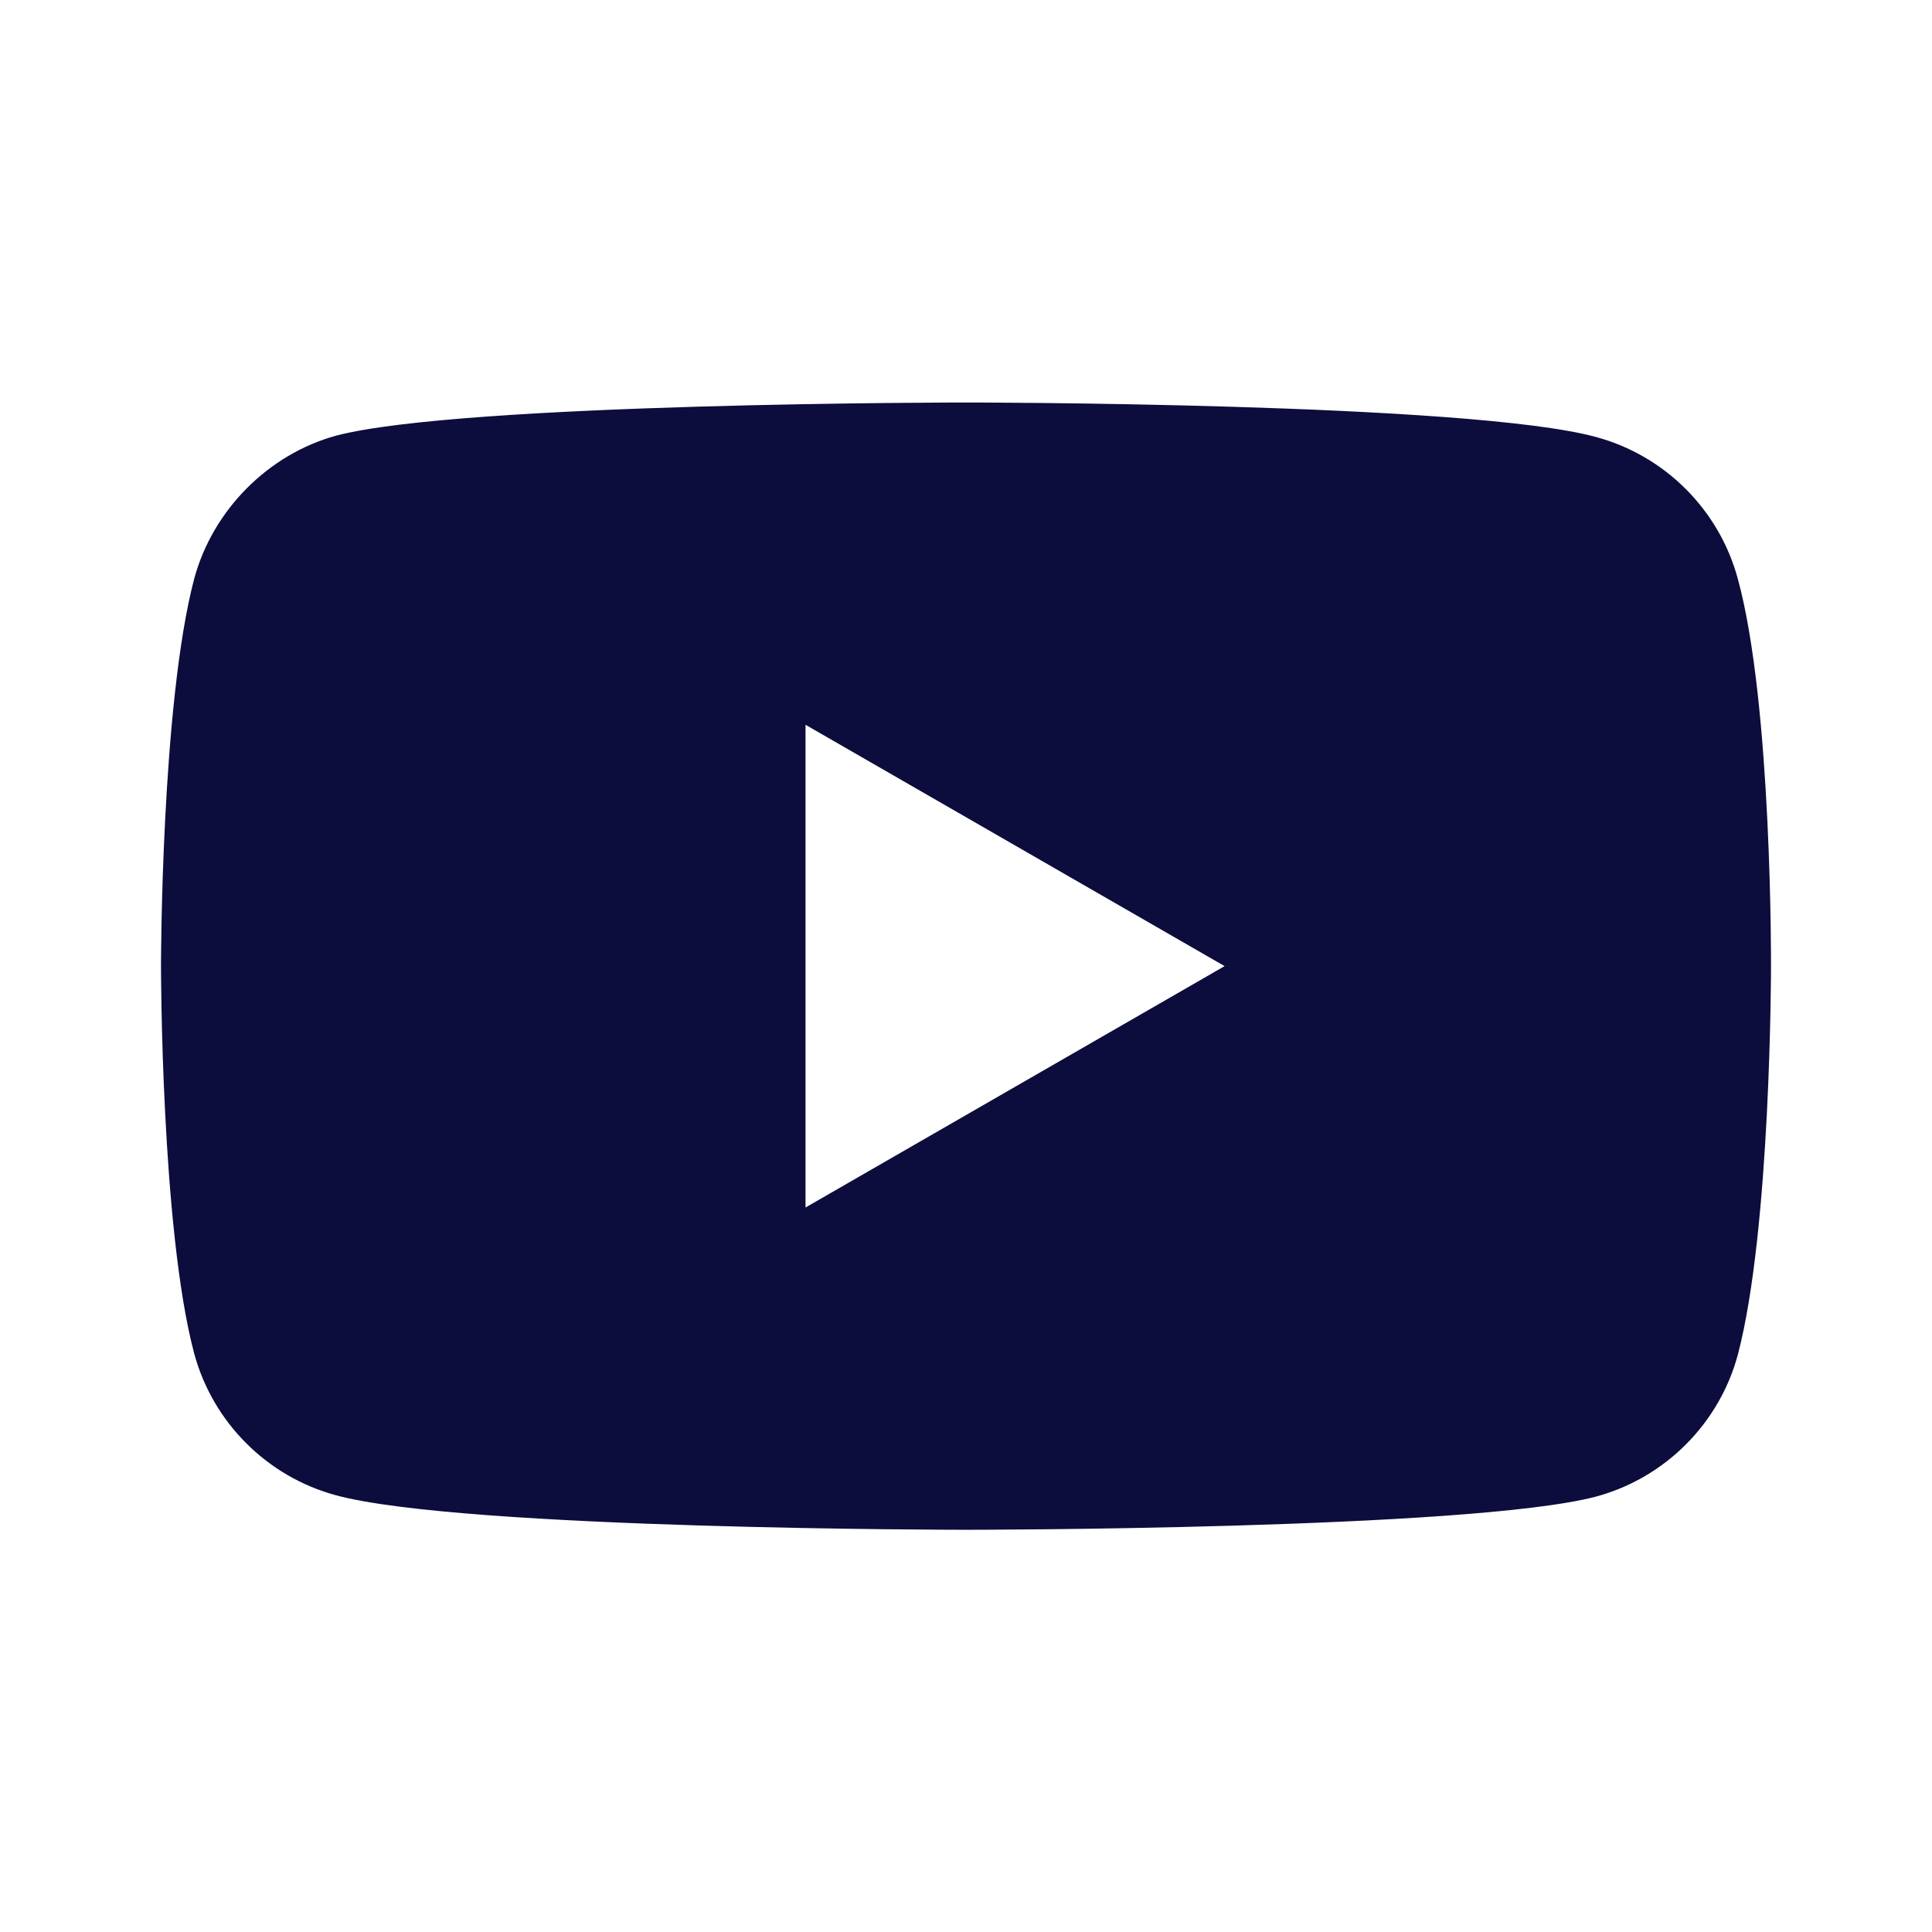 <svg width="48" height="48" viewBox="0 0 48 48" fill="none" xmlns="http://www.w3.org/2000/svg">
<path d="M43.176 14.382C42.715 12.669 41.364 11.318 39.651 10.857C36.52 10 24 10 24 10C24 10 11.479 10 8.349 10.824C6.669 11.285 5.285 12.669 4.824 14.382C4 17.512 4 24.003 4 24.003C4 24.003 4 30.527 4.824 33.624C5.285 35.338 6.636 36.688 8.349 37.15C11.512 38.007 24 38.007 24 38.007C24 38.007 36.52 38.007 39.651 37.183C41.364 36.721 42.715 35.371 43.176 33.657C44 30.527 44 24.036 44 24.036C44 24.036 44.033 17.512 43.176 14.382ZM20.013 30V18.007L30.425 24.003L20.013 30Z" fill="#0C0C3D"/>
</svg>
